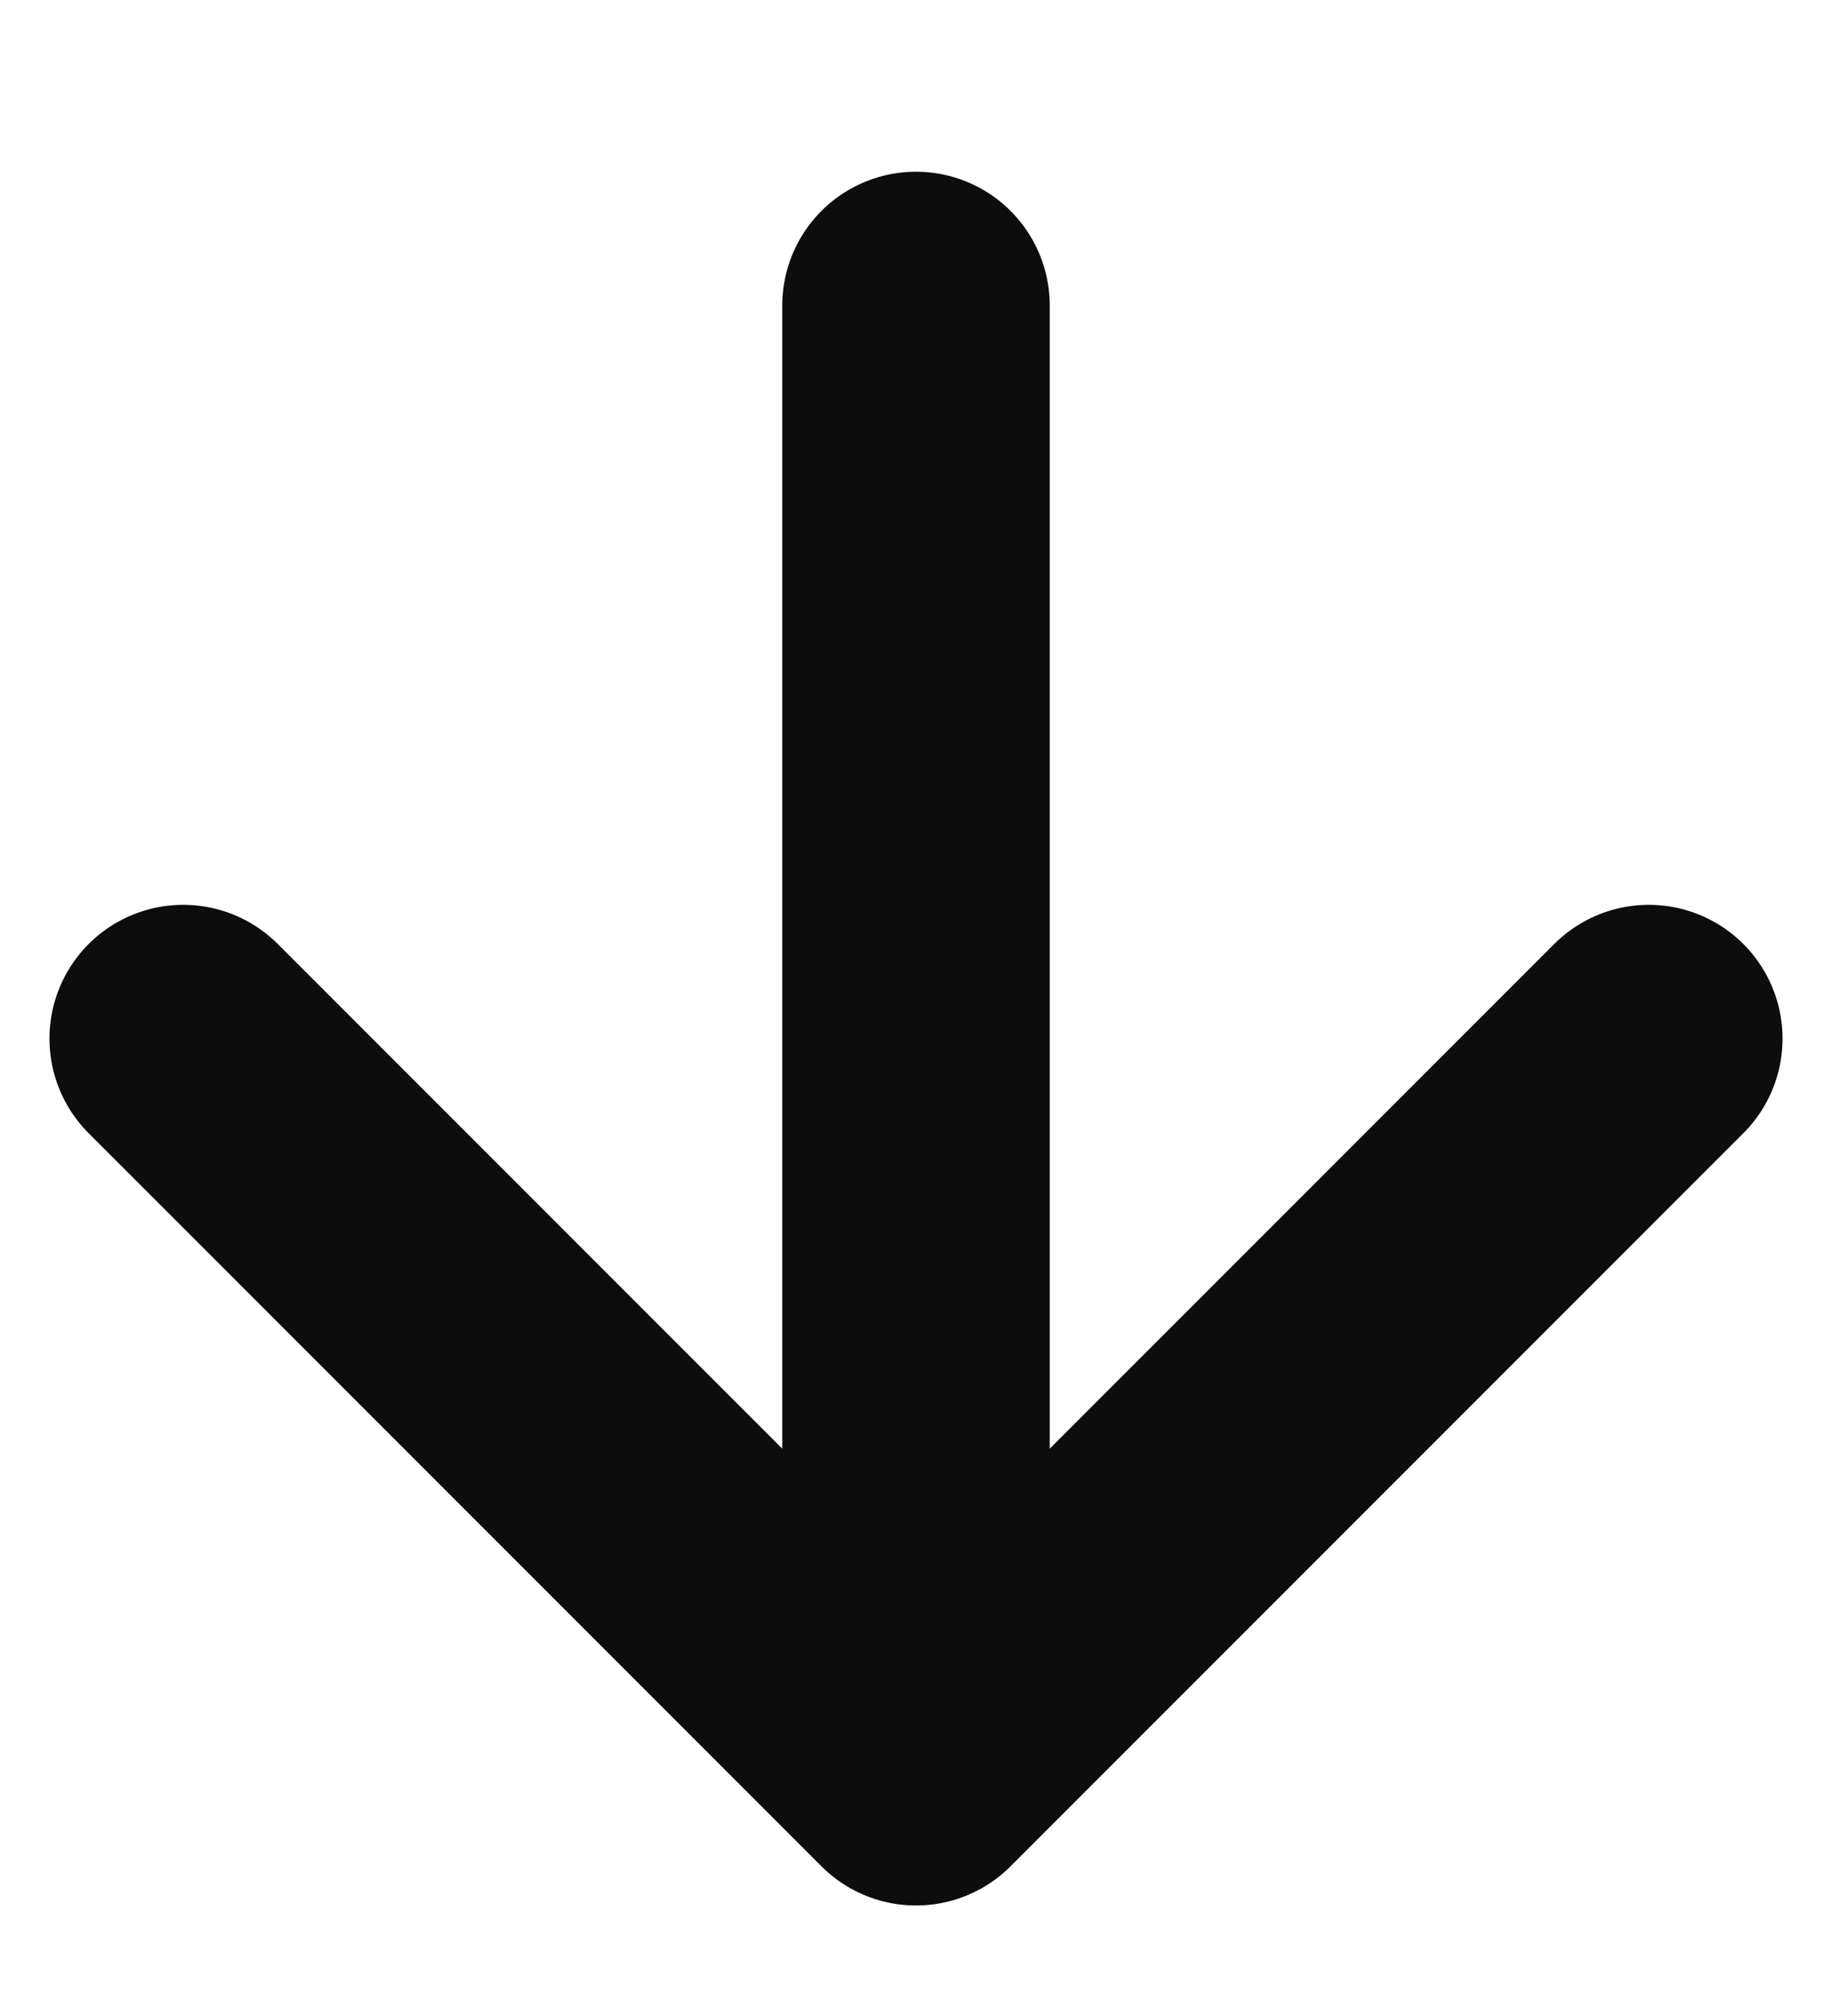 <svg width="10" height="11" viewBox="0 0 10 11" fill="none" xmlns="http://www.w3.org/2000/svg">
<path d="M5 1.667V9.667M5 9.667L9 5.667M5 9.667L1 5.667" stroke="#0D0D0D" stroke-width="1.46" stroke-linecap="round" stroke-linejoin="round"/>
</svg>
